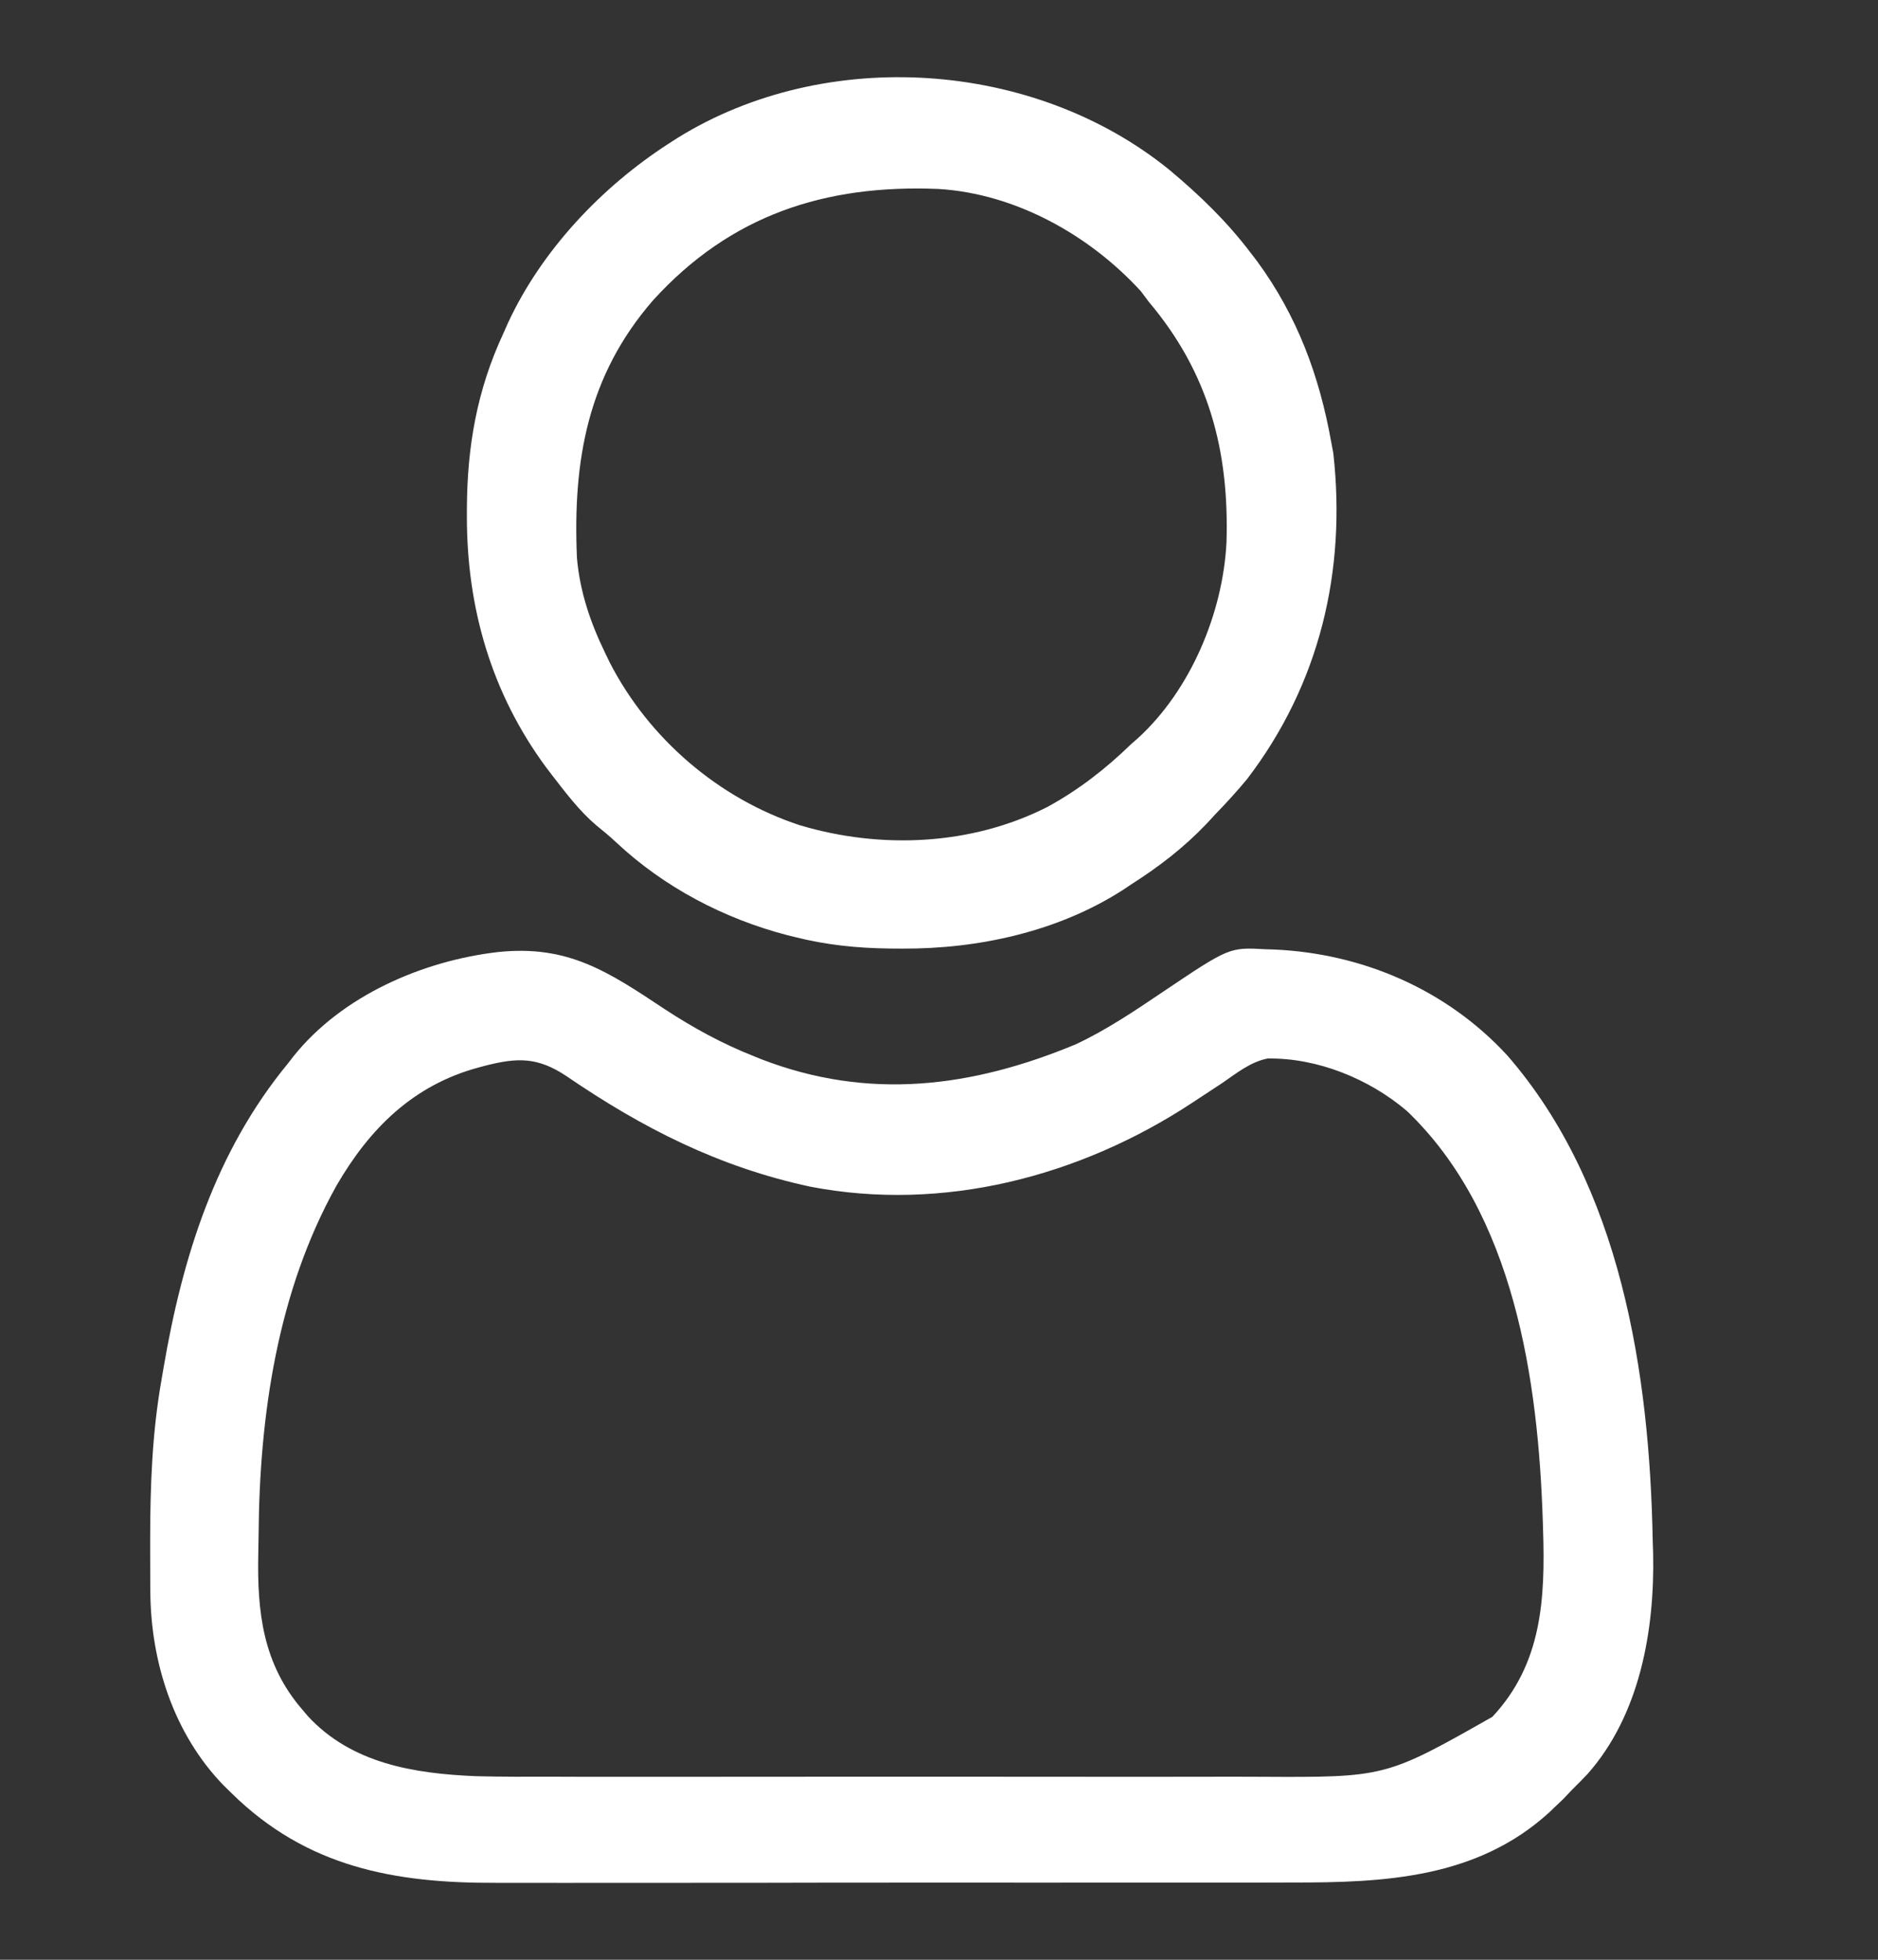 <svg width="23" height="24" viewBox="0 0 23 24" fill="none" xmlns="http://www.w3.org/2000/svg">
<rect x="0" y="0" width="23" height="24" fill="#333333" stroke="none"/>
<g clip-path="url(#clip0_608_757)">
<path d="M14.325 2.083C14.696 2.394 15.023 2.709 15.316 3.095C15.342 3.129 15.368 3.163 15.395 3.198C15.887 3.869 16.158 4.599 16.304 5.416C16.312 5.46 16.32 5.504 16.329 5.549C16.491 6.995 16.16 8.381 15.273 9.541C15.15 9.69 15.021 9.831 14.886 9.97C14.85 10.009 14.814 10.048 14.777 10.088C14.493 10.385 14.199 10.61 13.855 10.83C13.819 10.854 13.784 10.877 13.747 10.902C12.954 11.41 11.982 11.621 11.052 11.617C11.001 11.616 10.95 11.616 10.898 11.616C10.496 11.611 10.12 11.573 9.73 11.474C9.688 11.464 9.688 11.464 9.644 11.453C8.869 11.251 8.135 10.867 7.55 10.319C7.469 10.243 7.386 10.174 7.3 10.105C7.093 9.928 6.931 9.712 6.765 9.498C6.74 9.465 6.714 9.431 6.688 9.397C6.018 8.489 5.716 7.442 5.718 6.321C5.718 6.292 5.718 6.263 5.718 6.233C5.721 5.469 5.841 4.779 6.164 4.084C6.183 4.04 6.203 3.996 6.223 3.951C6.636 3.063 7.367 2.291 8.183 1.763C8.221 1.739 8.259 1.714 8.298 1.689C10.117 0.561 12.669 0.735 14.325 2.083ZM7.996 3.68C7.196 4.602 7.014 5.64 7.066 6.834C7.102 7.246 7.23 7.623 7.41 7.994C7.429 8.034 7.449 8.074 7.469 8.116C7.948 9.046 8.802 9.78 9.795 10.106C10.787 10.402 11.893 10.355 12.824 9.884C13.208 9.675 13.541 9.416 13.855 9.111C13.881 9.088 13.907 9.066 13.933 9.043C14.582 8.452 14.977 7.506 15.021 6.642C15.055 5.52 14.805 4.568 14.07 3.697C14.037 3.654 14.005 3.61 13.971 3.565C13.34 2.876 12.434 2.371 11.493 2.314C10.105 2.257 8.946 2.633 7.996 3.68Z" fill="white"/>
<path d="M8.137 12.356C8.491 12.588 8.847 12.783 9.241 12.938C9.268 12.949 9.295 12.96 9.322 12.971C10.638 13.479 11.9 13.319 13.175 12.789C13.555 12.611 13.899 12.378 14.246 12.144C15.056 11.6 15.056 11.6 15.503 11.625C15.536 11.626 15.569 11.627 15.602 11.628C16.688 11.676 17.715 12.118 18.458 12.923C19.853 14.525 20.203 16.817 20.241 18.868C20.242 18.92 20.244 18.972 20.246 19.026C20.266 19.965 20.083 21.005 19.44 21.728C19.378 21.793 19.316 21.856 19.252 21.919C19.215 21.958 19.178 21.997 19.14 22.037C19.106 22.069 19.072 22.101 19.037 22.134C19.007 22.163 19.007 22.163 18.976 22.193C18.09 23.004 16.952 23.056 15.821 23.054C15.705 23.054 15.589 23.054 15.473 23.055C15.192 23.055 14.911 23.055 14.629 23.055C14.4 23.055 14.171 23.055 13.942 23.055C13.91 23.055 13.877 23.055 13.843 23.055C13.777 23.055 13.71 23.055 13.644 23.055C13.022 23.056 12.399 23.056 11.777 23.055C11.21 23.055 10.642 23.055 10.075 23.056C9.49 23.058 8.906 23.058 8.321 23.058C7.994 23.058 7.666 23.058 7.339 23.058C7.06 23.059 6.781 23.059 6.503 23.058C6.361 23.058 6.219 23.058 6.077 23.058C4.832 23.063 3.759 22.867 2.838 21.962C2.805 21.93 2.772 21.898 2.738 21.864C2.127 21.234 1.846 20.355 1.841 19.489C1.841 19.449 1.841 19.41 1.84 19.369C1.84 19.241 1.839 19.112 1.839 18.984C1.839 18.94 1.839 18.896 1.839 18.851C1.84 18.188 1.863 17.546 1.979 16.892C1.987 16.845 1.995 16.799 2.003 16.751C2.235 15.393 2.639 14.102 3.526 13.024C3.549 12.995 3.572 12.965 3.595 12.935C4.188 12.194 5.175 11.766 6.1 11.659C6.954 11.57 7.44 11.893 8.137 12.356ZM5.943 13.051C5.898 13.063 5.898 13.063 5.853 13.075C5.061 13.291 4.527 13.819 4.122 14.518C3.398 15.813 3.177 17.336 3.167 18.802C3.166 18.88 3.165 18.957 3.163 19.035C3.149 19.739 3.219 20.374 3.698 20.931C3.721 20.958 3.744 20.986 3.769 21.015C4.307 21.599 5.077 21.721 5.834 21.752C6.145 21.76 6.456 21.759 6.767 21.758C6.87 21.758 6.974 21.759 7.077 21.759C7.327 21.759 7.577 21.759 7.827 21.759C8.03 21.759 8.233 21.759 8.437 21.759C8.481 21.759 8.481 21.759 8.525 21.759C8.584 21.759 8.644 21.759 8.703 21.759C9.256 21.759 9.809 21.759 10.362 21.758C10.835 21.758 11.307 21.758 11.78 21.758C12.331 21.759 12.883 21.759 13.434 21.759C13.493 21.759 13.552 21.759 13.611 21.759C13.64 21.759 13.669 21.759 13.698 21.759C13.901 21.759 14.104 21.759 14.307 21.759C14.58 21.759 14.854 21.759 15.128 21.758C15.228 21.758 15.328 21.758 15.427 21.759C16.968 21.767 16.968 21.767 18.277 21.025C18.887 20.374 18.925 19.576 18.898 18.731C18.897 18.699 18.896 18.667 18.895 18.634C18.839 16.899 18.546 14.862 17.229 13.604C16.769 13.213 16.135 12.953 15.524 12.963C15.315 13.004 15.145 13.142 14.972 13.261C14.887 13.316 14.803 13.372 14.718 13.428C14.678 13.454 14.637 13.481 14.595 13.509C13.225 14.409 11.55 14.847 9.922 14.532C8.806 14.292 7.873 13.818 6.935 13.177C6.588 12.947 6.343 12.948 5.943 13.051Z" fill="white"/>
</g>
<defs>
<clipPath id="clip0_608_757">
<rect width="22" height="22.113" fill="white" transform="translate(0.043 0.945)"/>
</clipPath>
</defs>
</svg>
